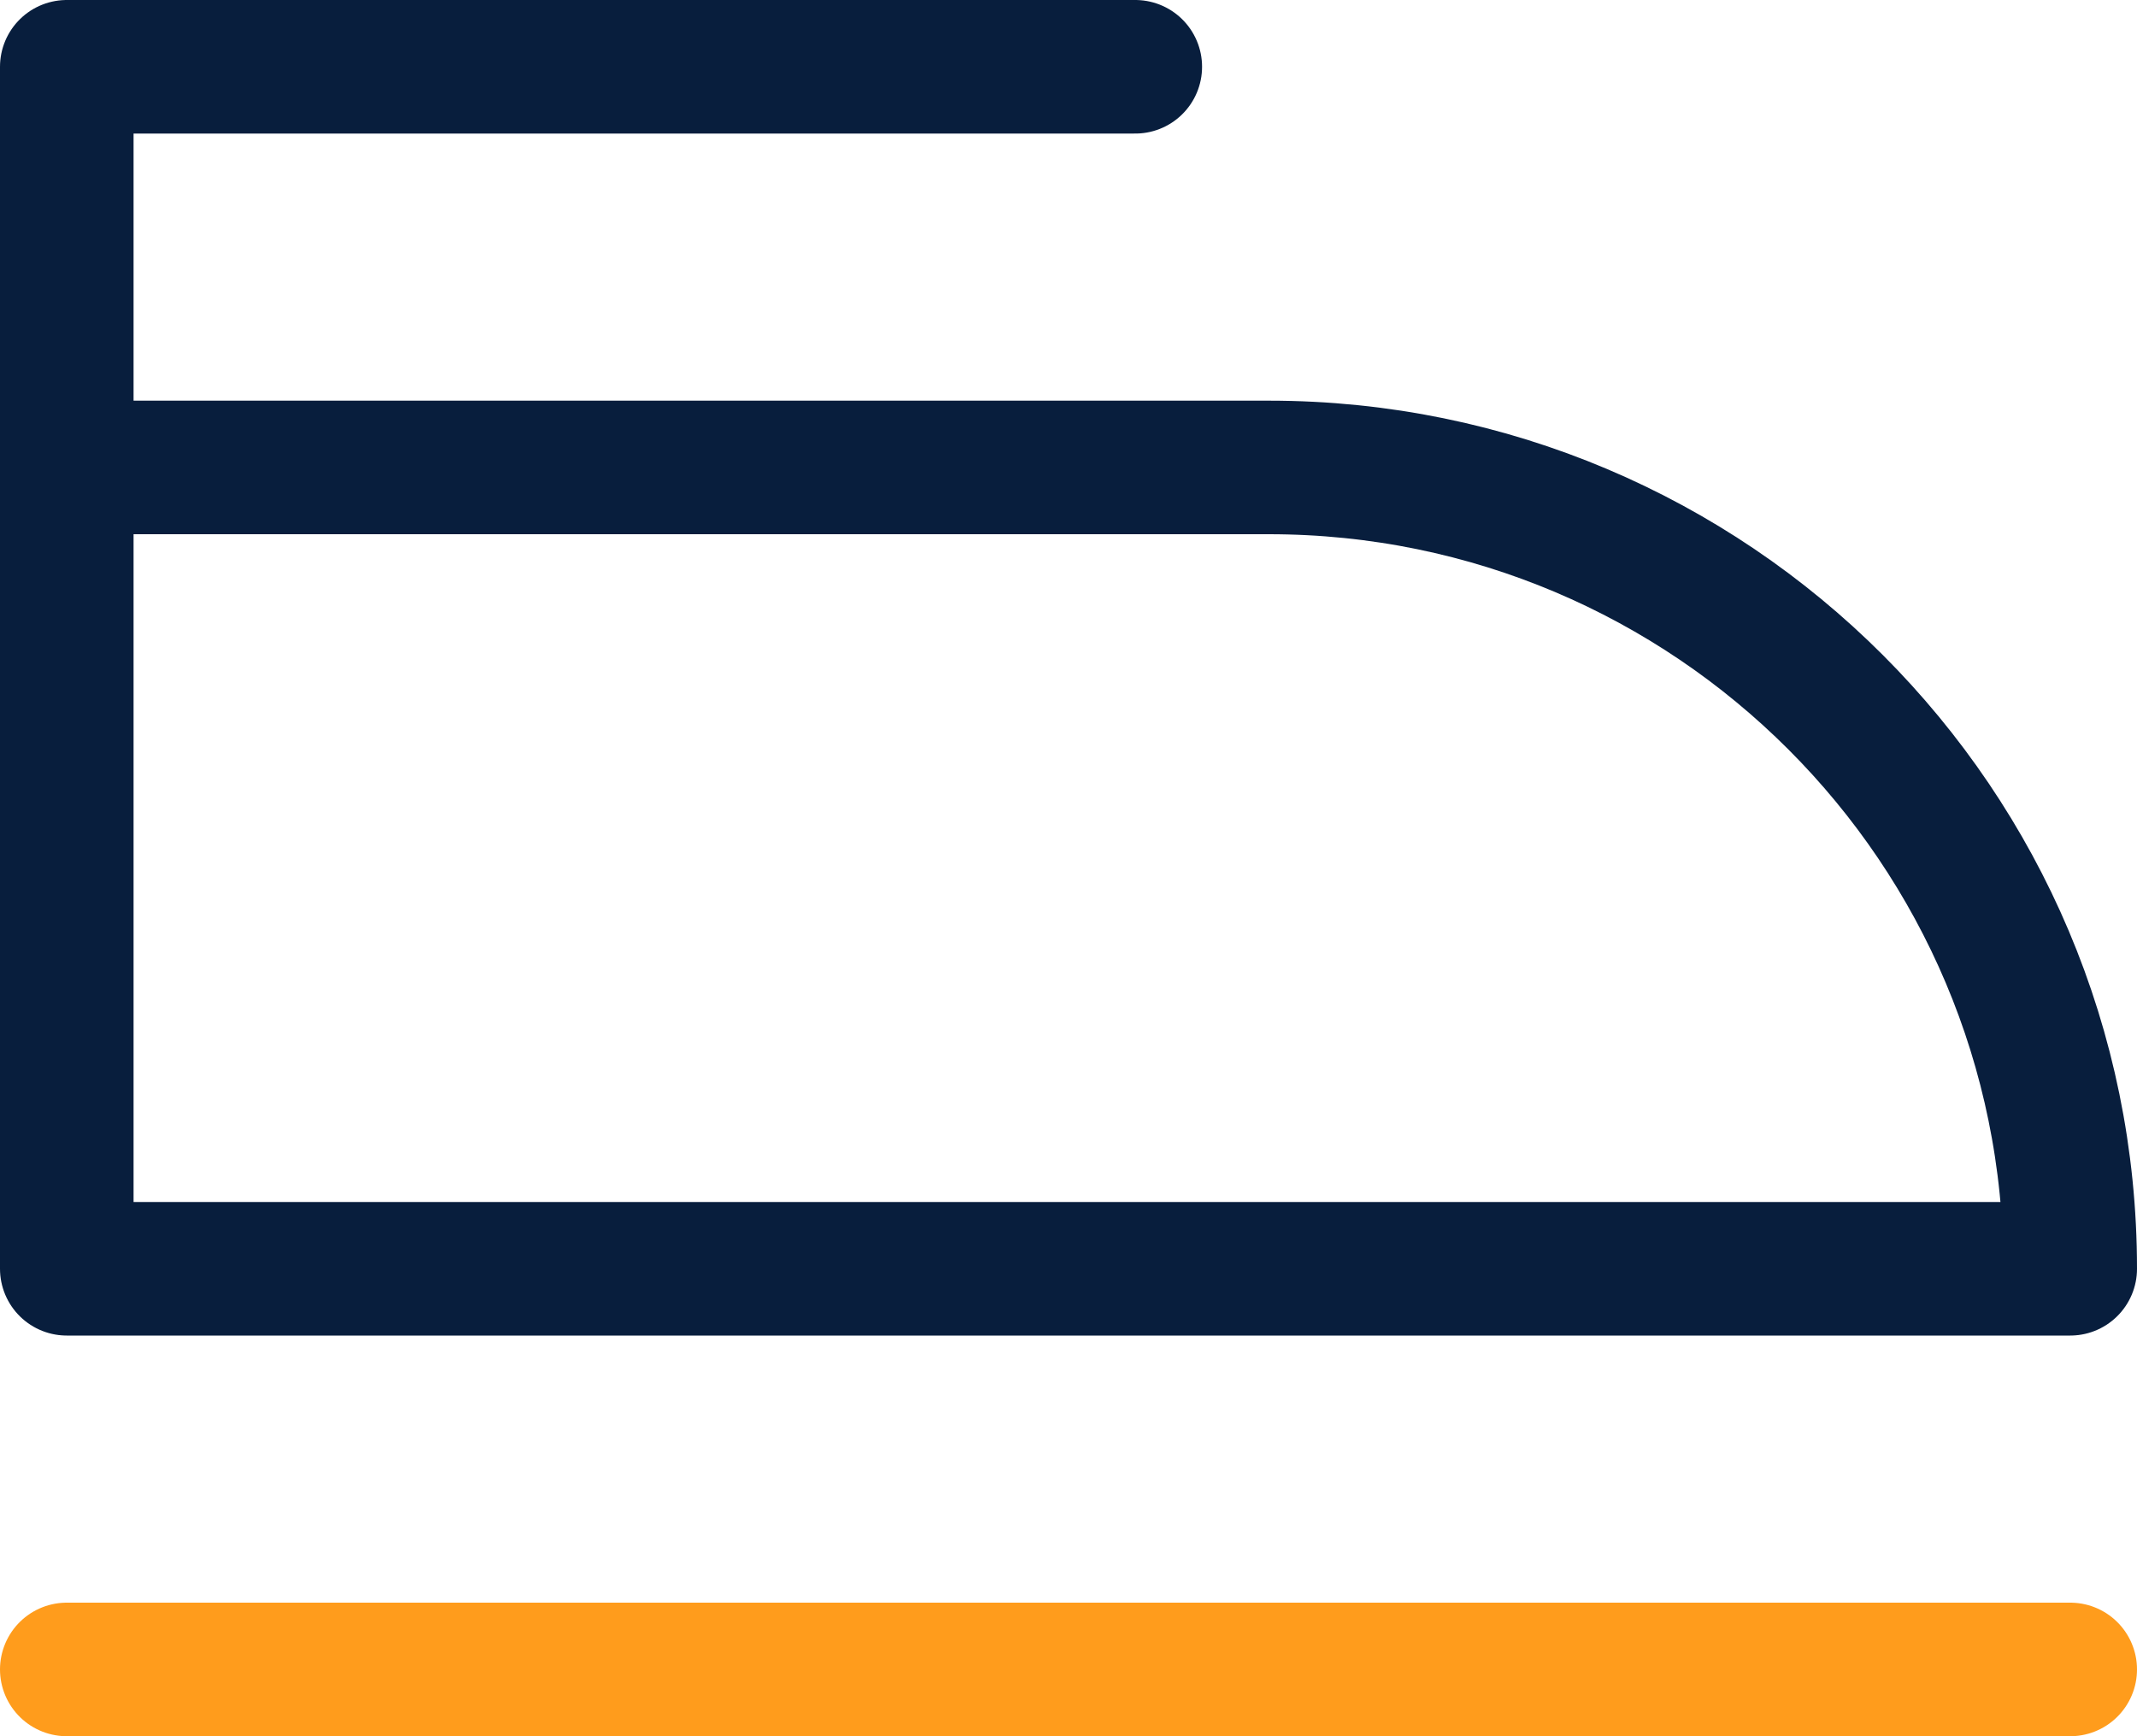 <svg xmlns="http://www.w3.org/2000/svg" width="16" height="13" viewBox="0 0 16 13">
    <g fill="none" fill-rule="evenodd" stroke-linecap="round" stroke-linejoin="round">
        <path stroke="#FF9C1C" d="M0.5 12.5L15.5 12.5"/>
        <path stroke="#081E3D" d="M.5 3.5h9c3.314 0 6 2.686 6 6h0-15v-6zM.5 3.5L.5.5 8.5.5"/>
    </g>
</svg>
